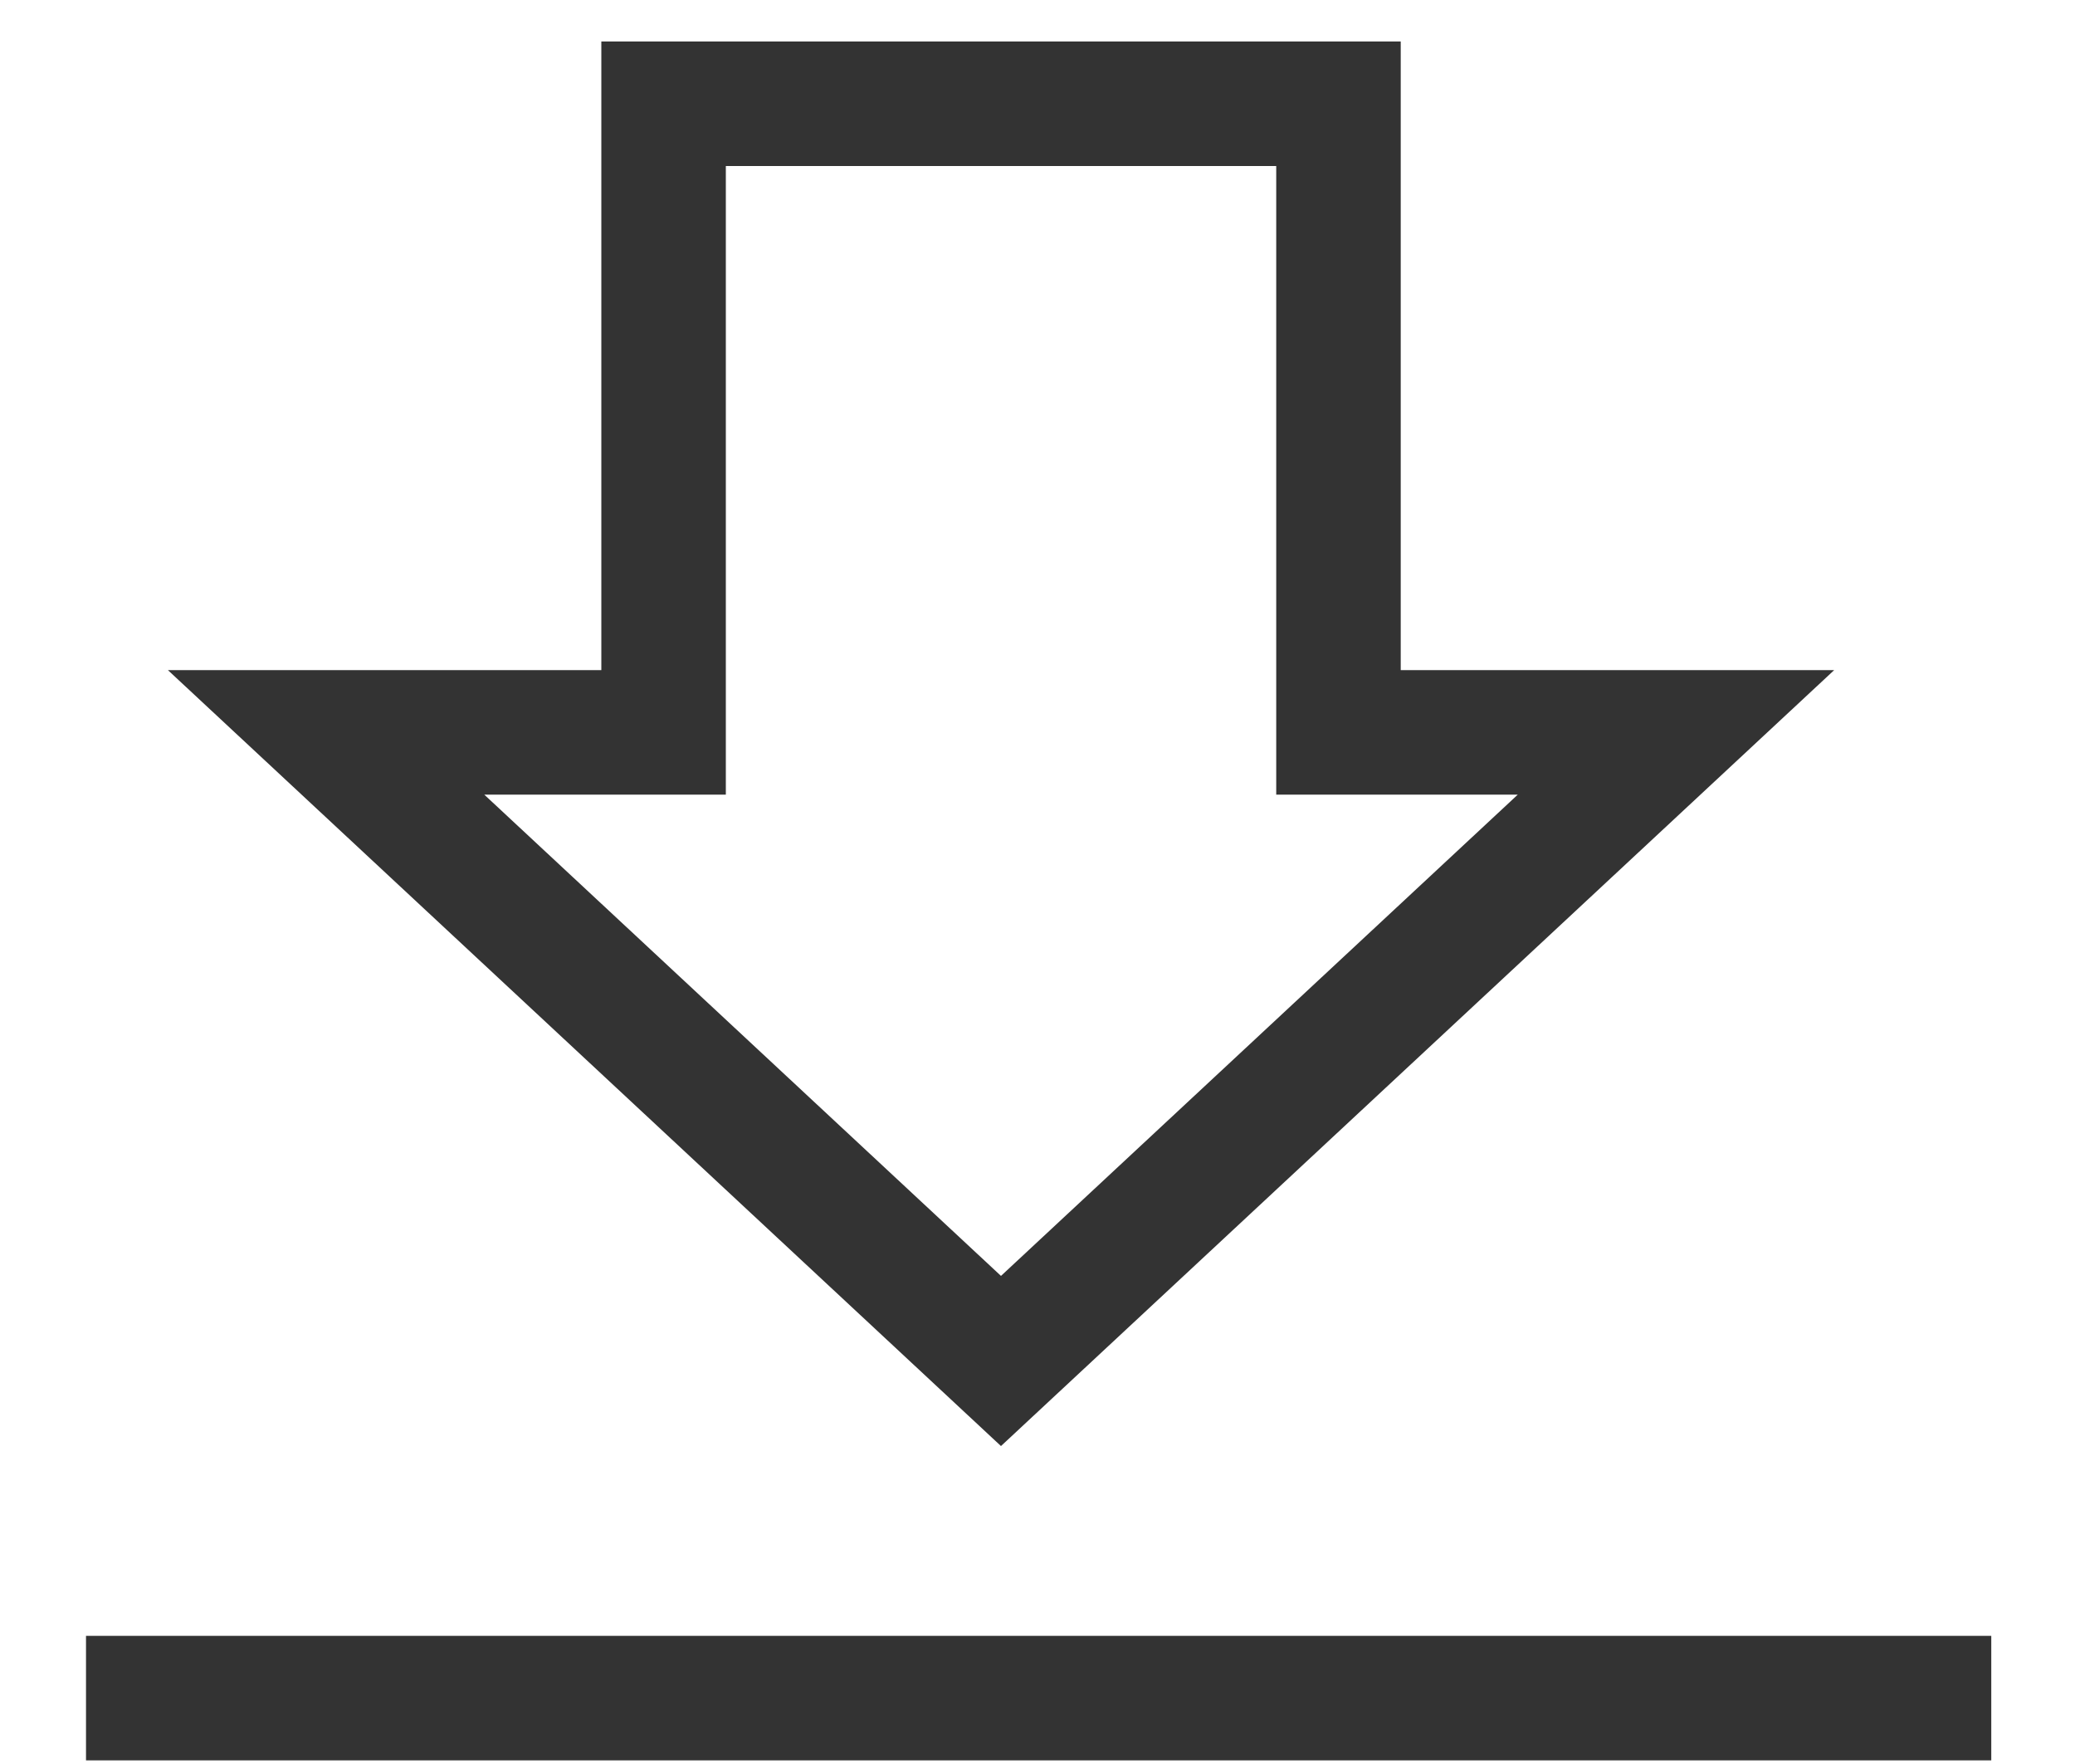 <?xml version="1.0" encoding="UTF-8" standalone="no"?>
<svg width="20px" height="17px" viewBox="0 0 20 17" version="1.1" xmlns="http://www.w3.org/2000/svg" xmlns:xlink="http://www.w3.org/1999/xlink">
    <!-- Generator: Sketch 3.7.2 (28276) - http://www.bohemiancoding.com/sketch -->
    <title>Download</title>
    <desc>Created with Sketch.</desc>
    <defs></defs>
    <g id="Page-1" stroke="none" stroke-width="1" fill="none" fill-rule="evenodd">
        <g id="Download" transform="translate(1, 1)" stroke-width="1.2" stroke="#333333">
            <polygon id="Shape" points="11.901 6.058 15.154 6.058 8.648 12.116 2.143 6.058 5.396 6.058 5.396 0 11.901 1.11284144e-15"></polygon>
            <path d="M0.429,15.365 L17.593,15.365" id="Line" stroke-linecap="square"></path>
        </g>
    </g>
</svg>